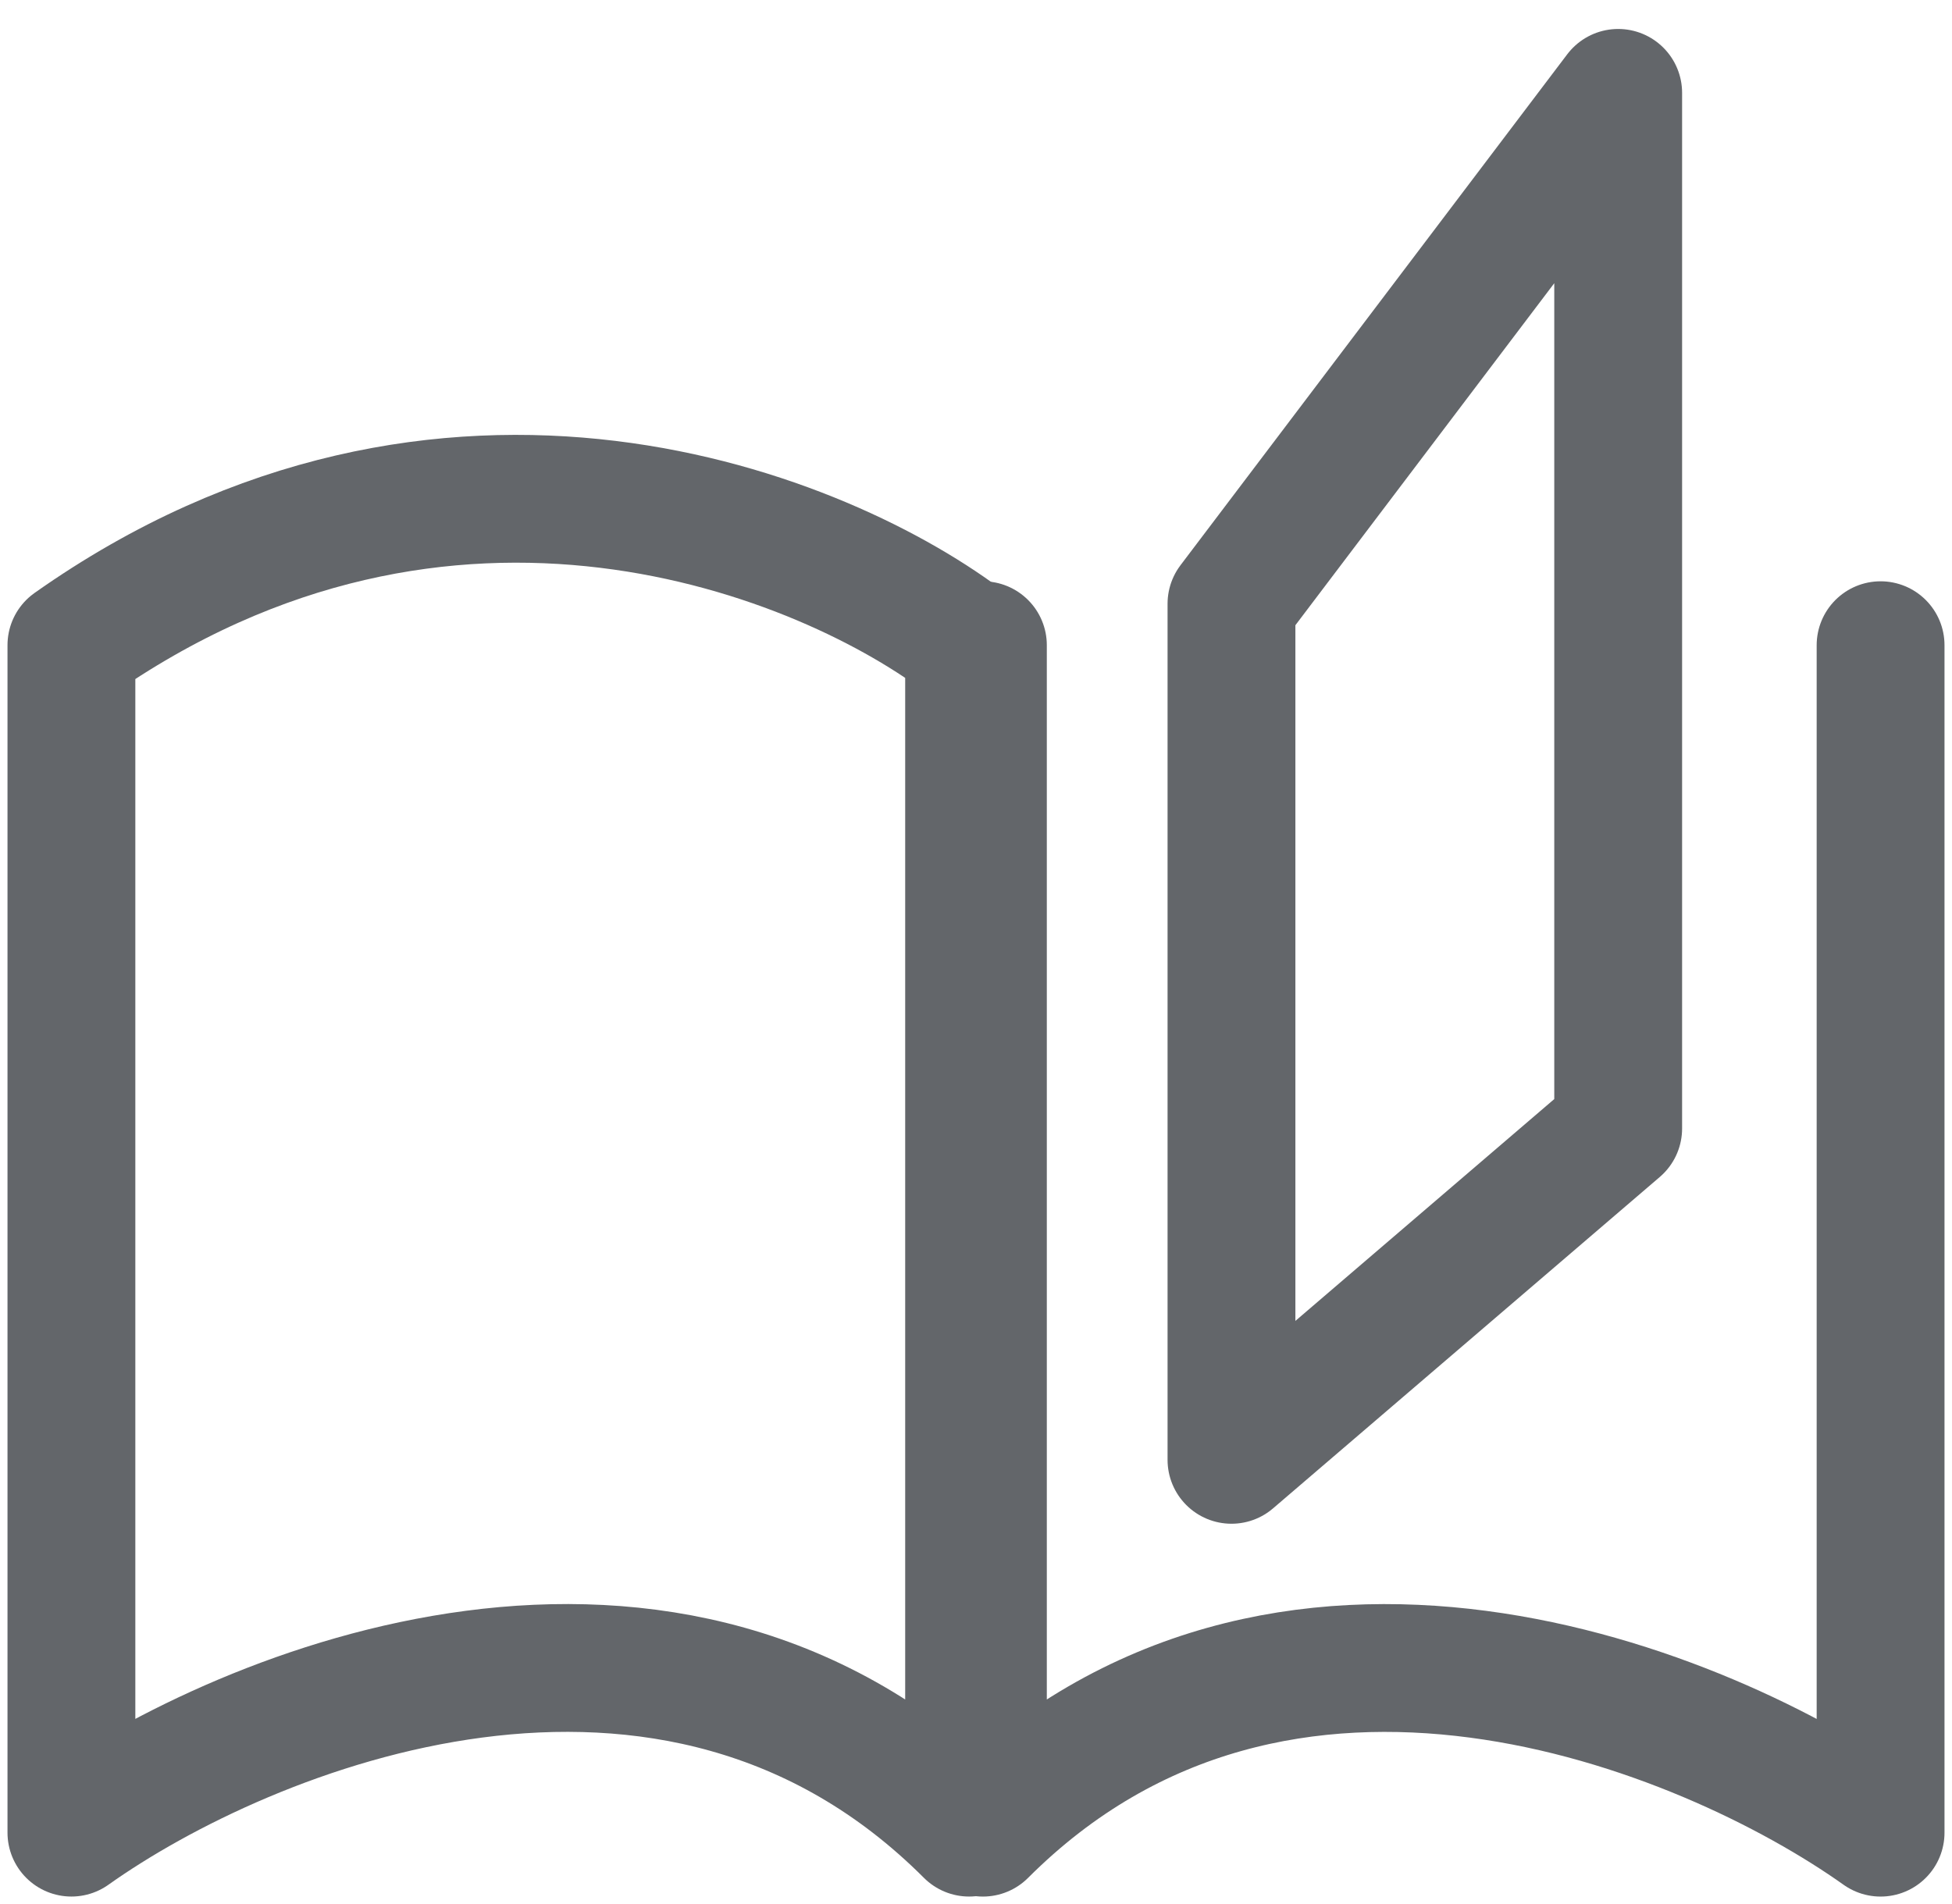 <svg width="82" height="80" viewBox="0 0 82 80" fill="none" xmlns="http://www.w3.org/2000/svg">
<path d="M51.732 25.368L67.977 3.902V47.414L51.732 61.337V25.368Z" stroke="#63666A" stroke-width="5.37" stroke-linecap="round" stroke-linejoin="round"/>
<path d="M3 77.001V27.107C18.78 15.969 34.715 22.466 40.71 27.107V77.001C28.179 64.469 10.349 71.779 3 77.001Z" stroke="#63666A" stroke-width="5.37" stroke-linecap="round" stroke-linejoin="round"/>
<path d="M79 27.109V77.002C71.651 71.781 53.821 64.471 41.29 77.002V27.109" stroke="#63666A" stroke-width="5.37" stroke-linecap="round" stroke-linejoin="round"/>
</svg>
